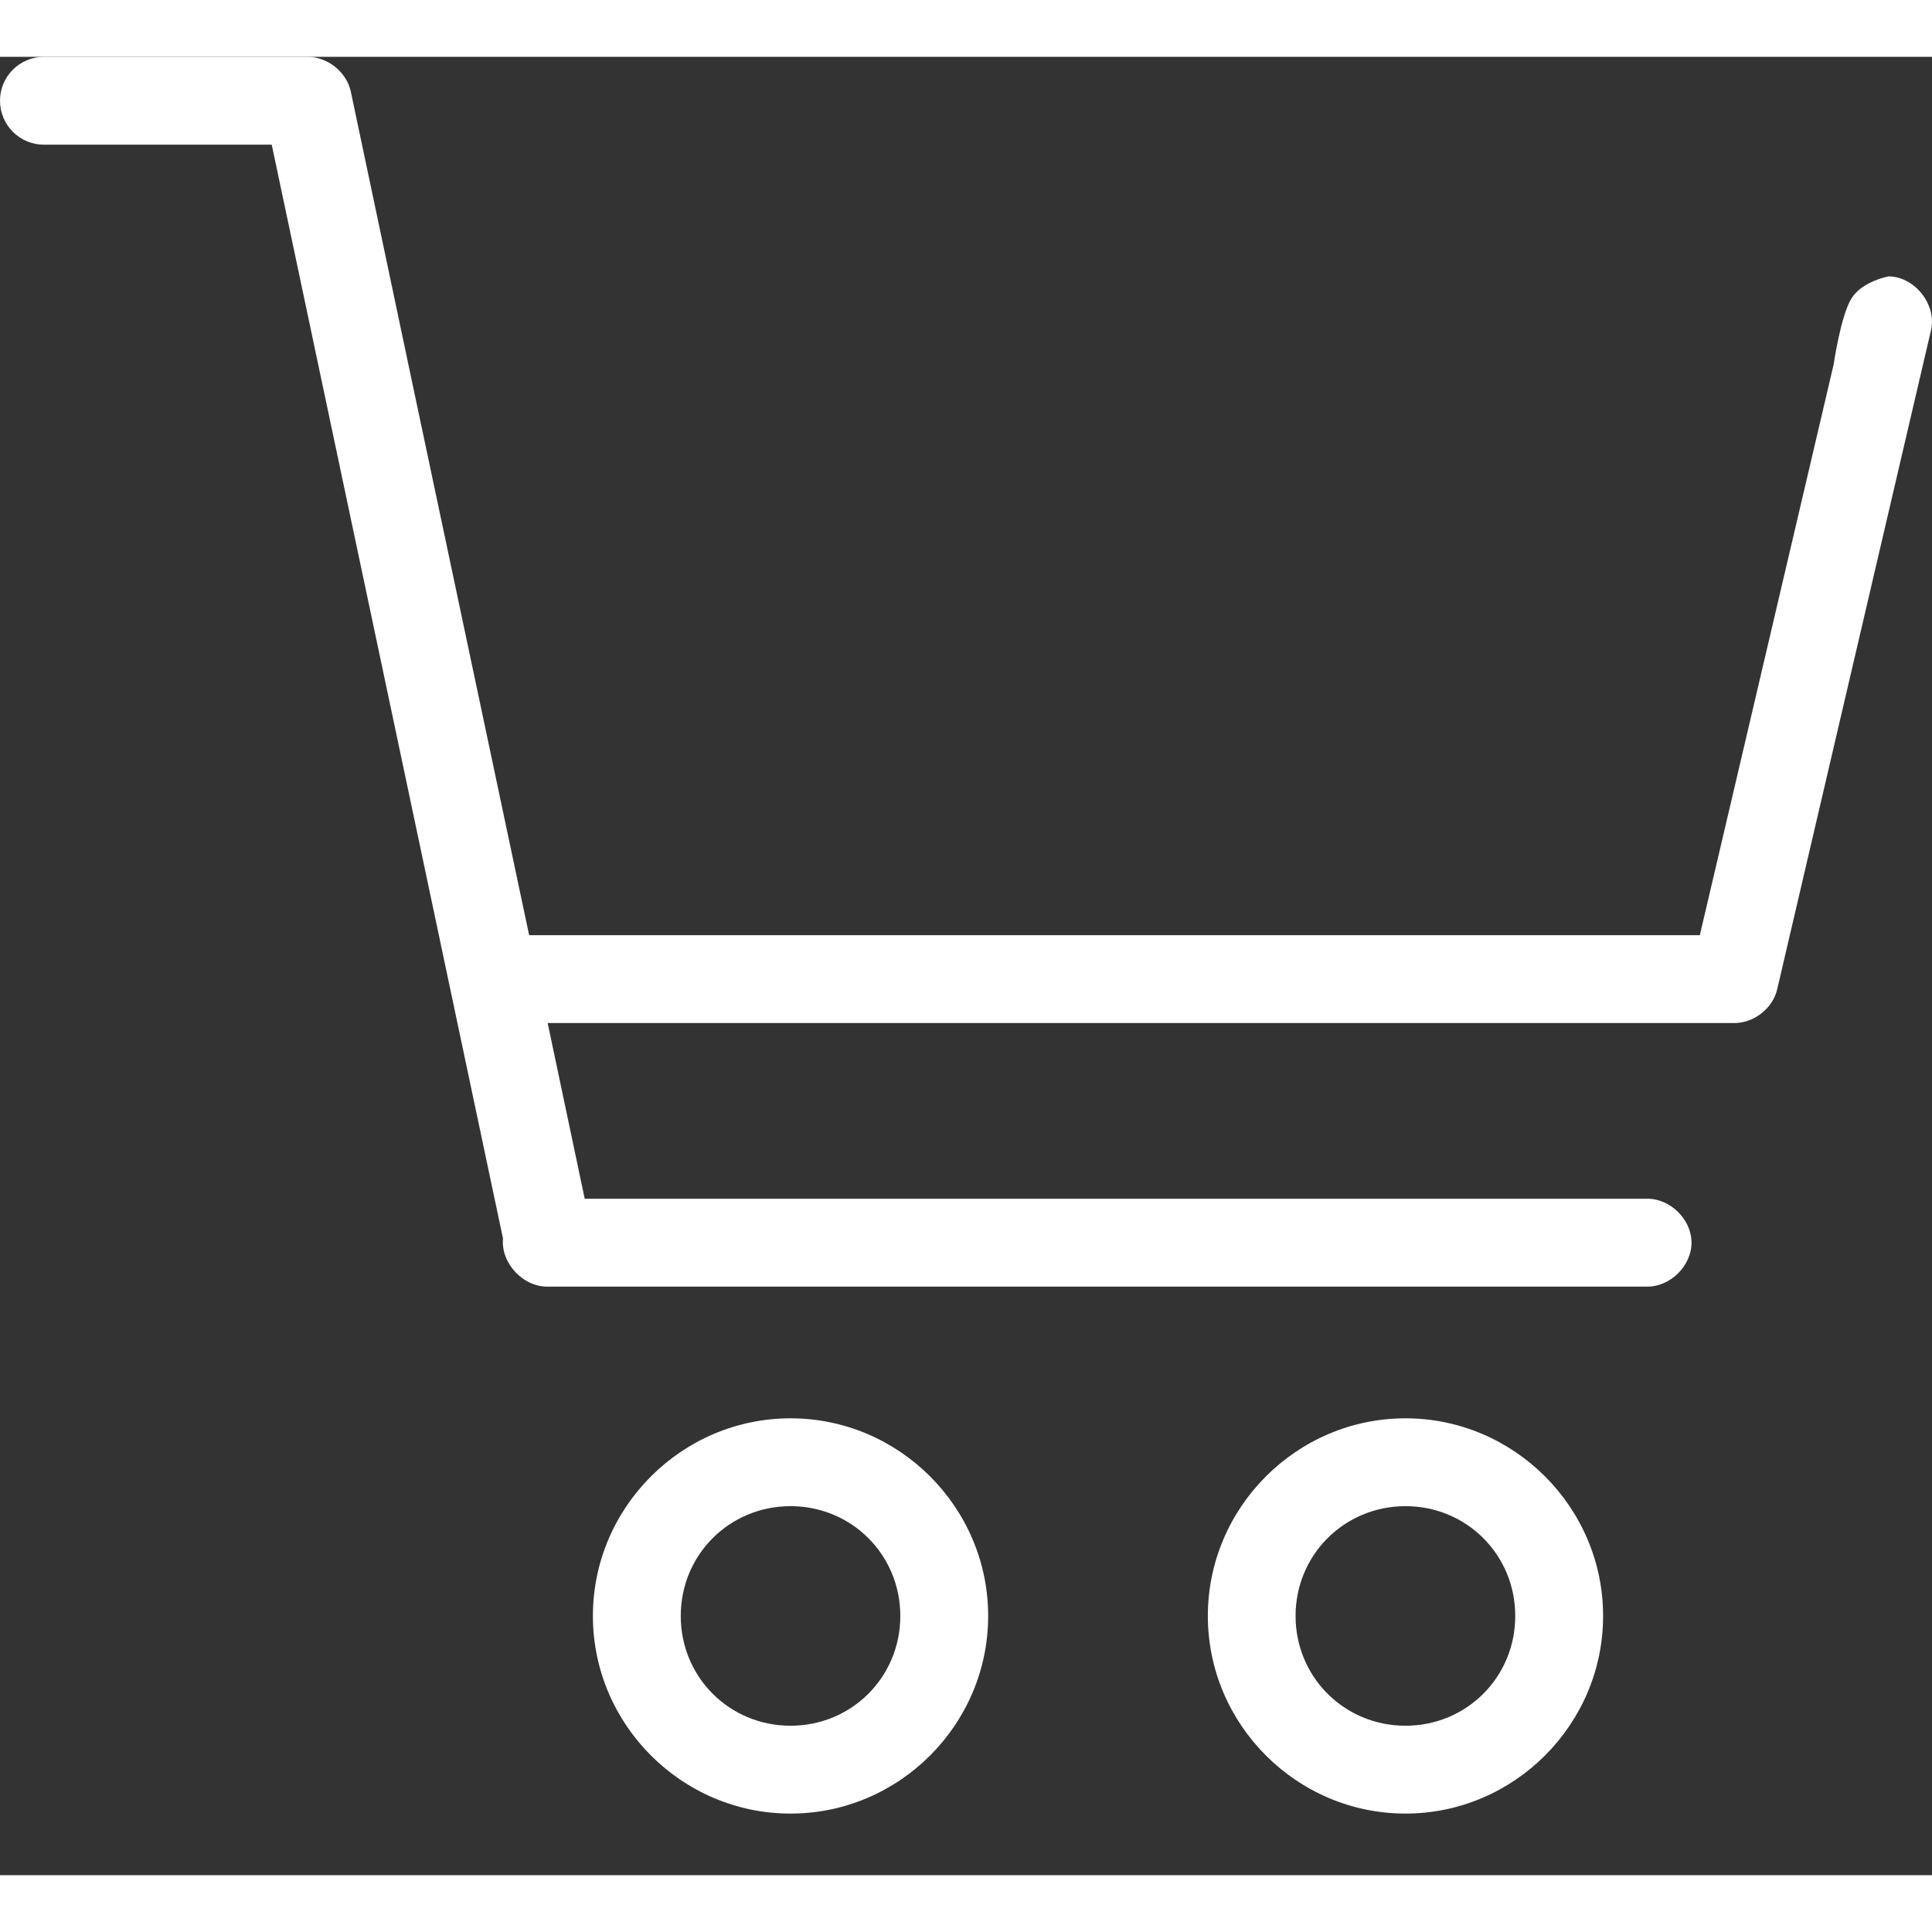<svg width="19" height="19" viewBox="0 0 17 16" fill="none" xmlns="http://www.w3.org/2000/svg">
<rect x="0" y="0" width="17" height="16" fill="#333333" stroke="none"/>
<path fill-rule="evenodd" clip-rule="evenodd" d="M0 0.386C0 0.173 0.173 1.24946e-05 0.386 1.24946e-05H2.705C2.88 -0.001 3.047 0.131 3.086 0.302L3.43 1.932L3.593 2.705L4.656 7.729H14.957L16.135 2.705C16.135 2.705 16.197 2.276 16.292 2.125C16.386 1.974 16.618 1.932 16.618 1.932C16.848 1.934 17.042 2.179 16.992 2.403L15.639 8.2C15.602 8.369 15.438 8.5 15.265 8.502H4.819L5.145 10.048H14.492C14.696 10.045 14.884 10.23 14.884 10.434C14.884 10.639 14.696 10.824 14.492 10.821H4.831C4.61 10.832 4.405 10.618 4.426 10.398L2.391 0.773H0.386C0.173 0.773 0 0.6 0 0.386ZM5.217 13.719C5.217 12.763 6 11.98 6.956 11.98C7.912 11.98 8.695 12.763 8.695 13.719C8.695 14.675 7.912 15.458 6.956 15.458C6 15.458 5.217 14.675 5.217 13.719ZM10.628 13.719C10.628 12.763 11.411 11.98 12.367 11.98C13.322 11.98 14.106 12.763 14.106 13.719C14.106 14.675 13.322 15.458 12.367 15.458C11.411 15.458 10.628 14.675 10.628 13.719ZM7.922 13.719C7.922 13.181 7.494 12.753 6.956 12.753C6.418 12.753 5.99 13.181 5.99 13.719C5.99 14.257 6.418 14.685 6.956 14.685C7.494 14.685 7.922 14.257 7.922 13.719ZM13.333 13.719C13.333 13.181 12.905 12.753 12.367 12.753C11.829 12.753 11.4 13.181 11.4 13.719C11.4 14.257 11.829 14.685 12.367 14.685C12.905 14.685 13.333 14.257 13.333 13.719Z" fill="white"/>
</svg>
